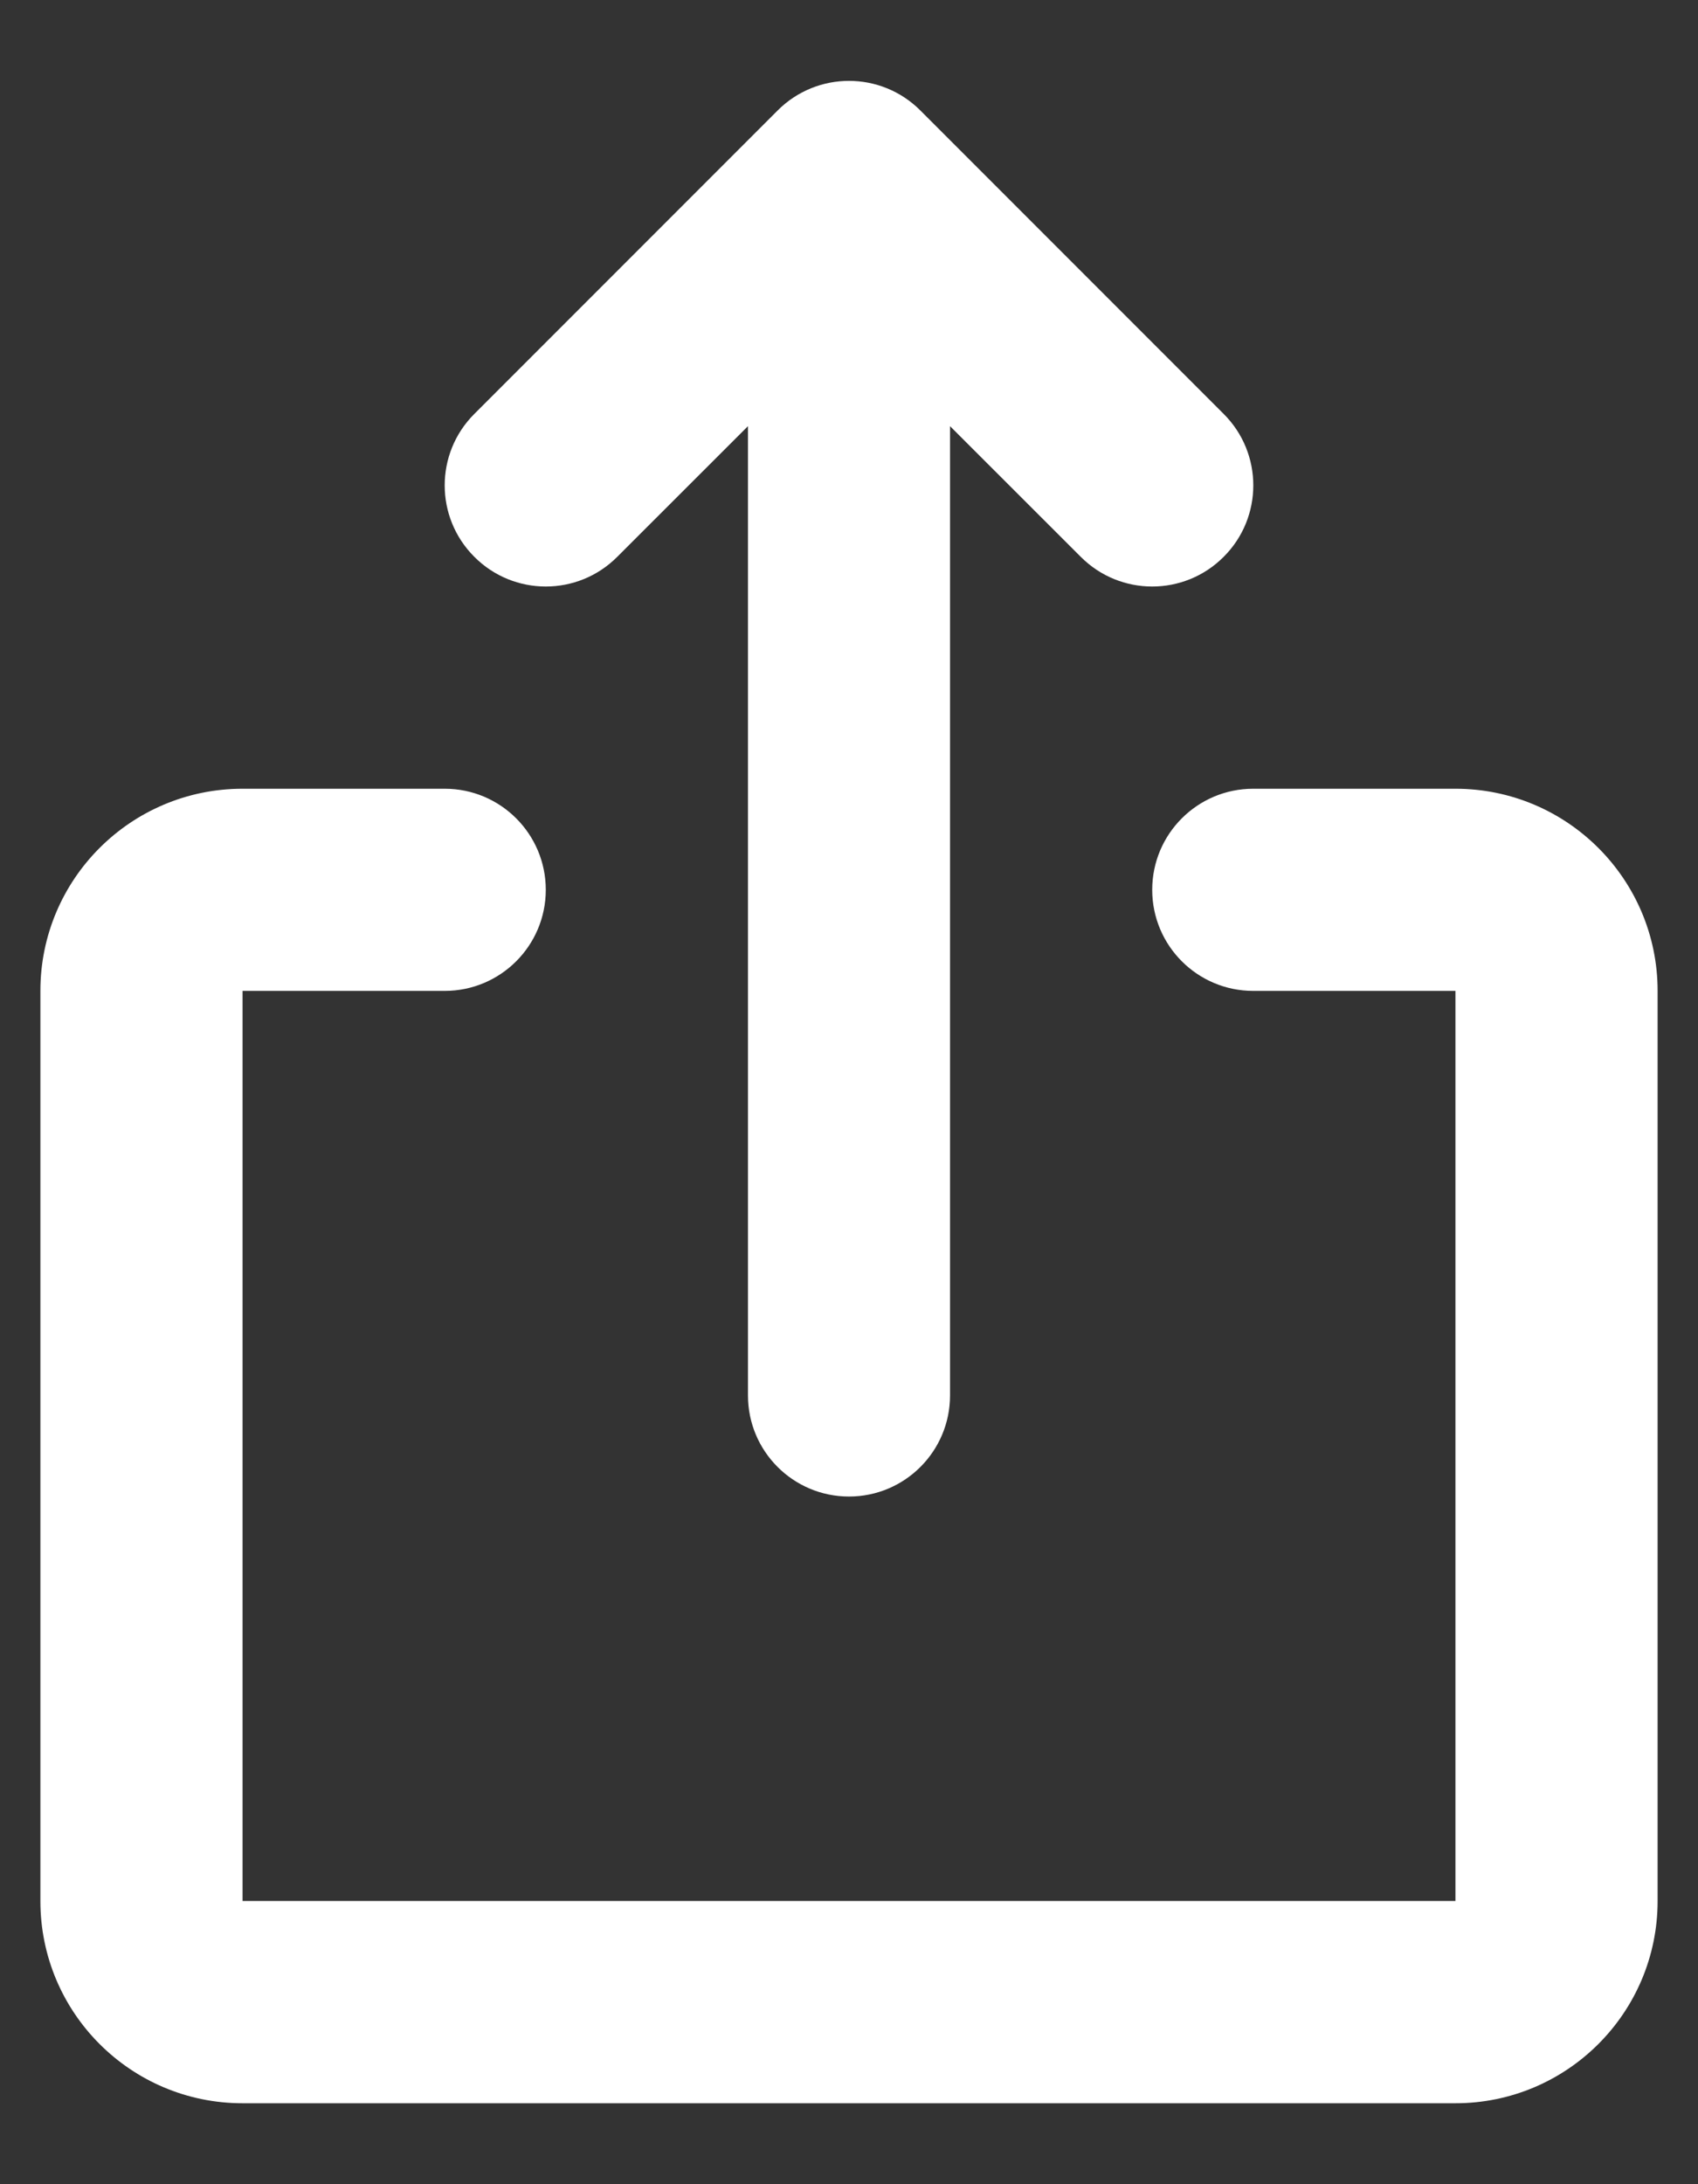 <svg width="14" height="18" viewBox="0 0 14 18" fill="none" xmlns="http://www.w3.org/2000/svg">
<rect x="0" y="0" width="14" height="18" fill="#333333" stroke="none"/>
<path d="M6.411 0.911C6.736 0.585 7.264 0.585 7.589 0.911L10.089 3.411C10.415 3.736 10.415 4.264 10.089 4.589C9.764 4.915 9.236 4.915 8.911 4.589L7.833 3.512V11.5C7.833 11.96 7.46 12.333 7 12.333C6.54 12.333 6.167 11.96 6.167 11.5V3.512L5.089 4.589C4.764 4.915 4.236 4.915 3.911 4.589C3.585 4.264 3.585 3.736 3.911 3.411L6.411 0.911ZM0.333 8.166C0.333 7.246 1.079 6.5 2 6.5H3.667C4.127 6.5 4.5 6.873 4.5 7.333C4.5 7.793 4.127 8.166 3.667 8.166H2V15.666H12V8.166H10.333C9.873 8.166 9.5 7.793 9.5 7.333C9.5 6.873 9.873 6.5 10.333 6.5H12C12.92 6.5 13.667 7.246 13.667 8.166V15.666C13.667 16.587 12.92 17.333 12 17.333H2C1.079 17.333 0.333 16.587 0.333 15.666V8.166Z" fill="white"/>
</svg>
